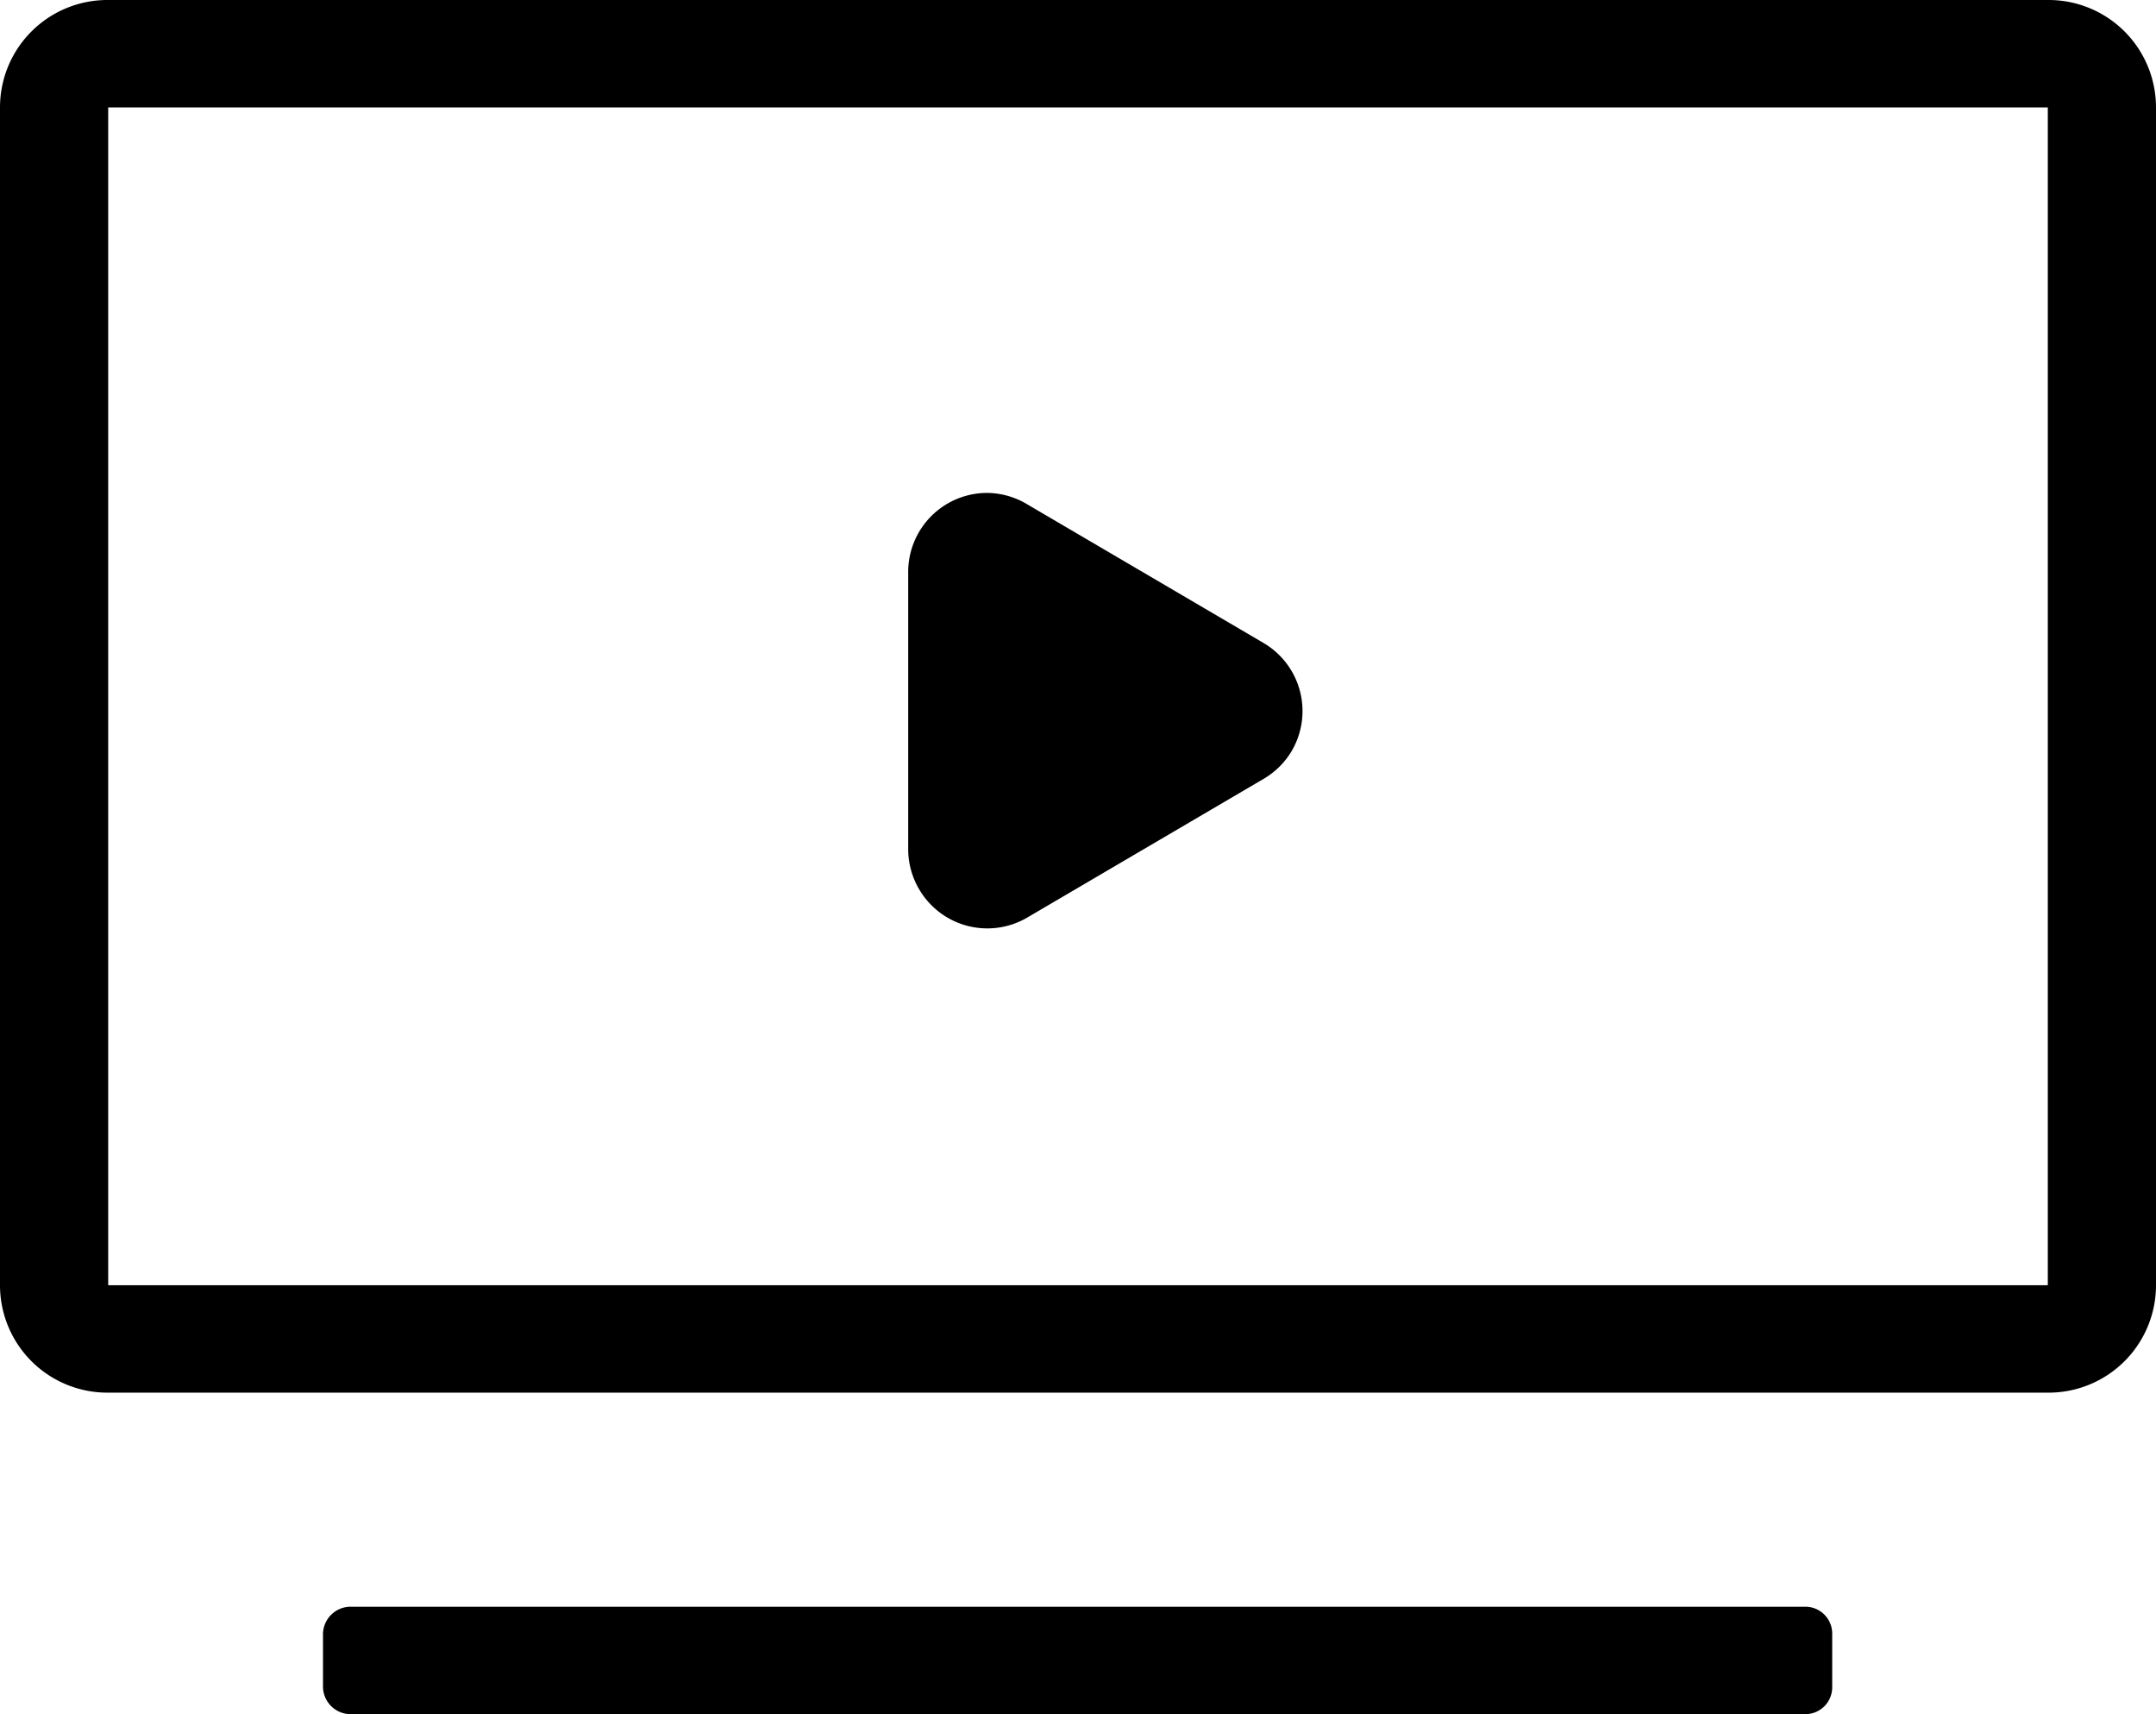 <svg xmlns="http://www.w3.org/2000/svg" viewBox="0 0 27.3 21.7"><g id="Layer_2" data-name="Layer 2"><g id="Layer_1-2" data-name="Layer 1"><g id="Symbols"><g id="Watch-Sessions"><g id="tv-alt"><path id="Combined-Shape" d="M22.86,20.34a.34.34,0,0,1,.34.34h0v.68a.34.34,0,0,1-.34.34H4.44a.35.35,0,0,1-.35-.34h0v-.68a.35.35,0,0,1,.35-.34H22.86ZM25.93,0A1.36,1.36,0,0,1,27.3,1.36h0V16.27a1.36,1.36,0,0,1-1.37,1.36H1.37A1.36,1.36,0,0,1,0,16.27H0V1.36A1.36,1.36,0,0,1,1.37,0H25.93Zm0,1.36H1.37V16.27H25.93ZM12.5,6.24a1,1,0,0,1,.5.14l3,1.76a1,1,0,0,1,.36,1.36,1,1,0,0,1-.36.36l-3,1.76a1,1,0,0,1-1.36-.36,1,1,0,0,1-.14-.5V7.24A1,1,0,0,1,12.5,6.24Z"/></g></g></g></g></g></svg>